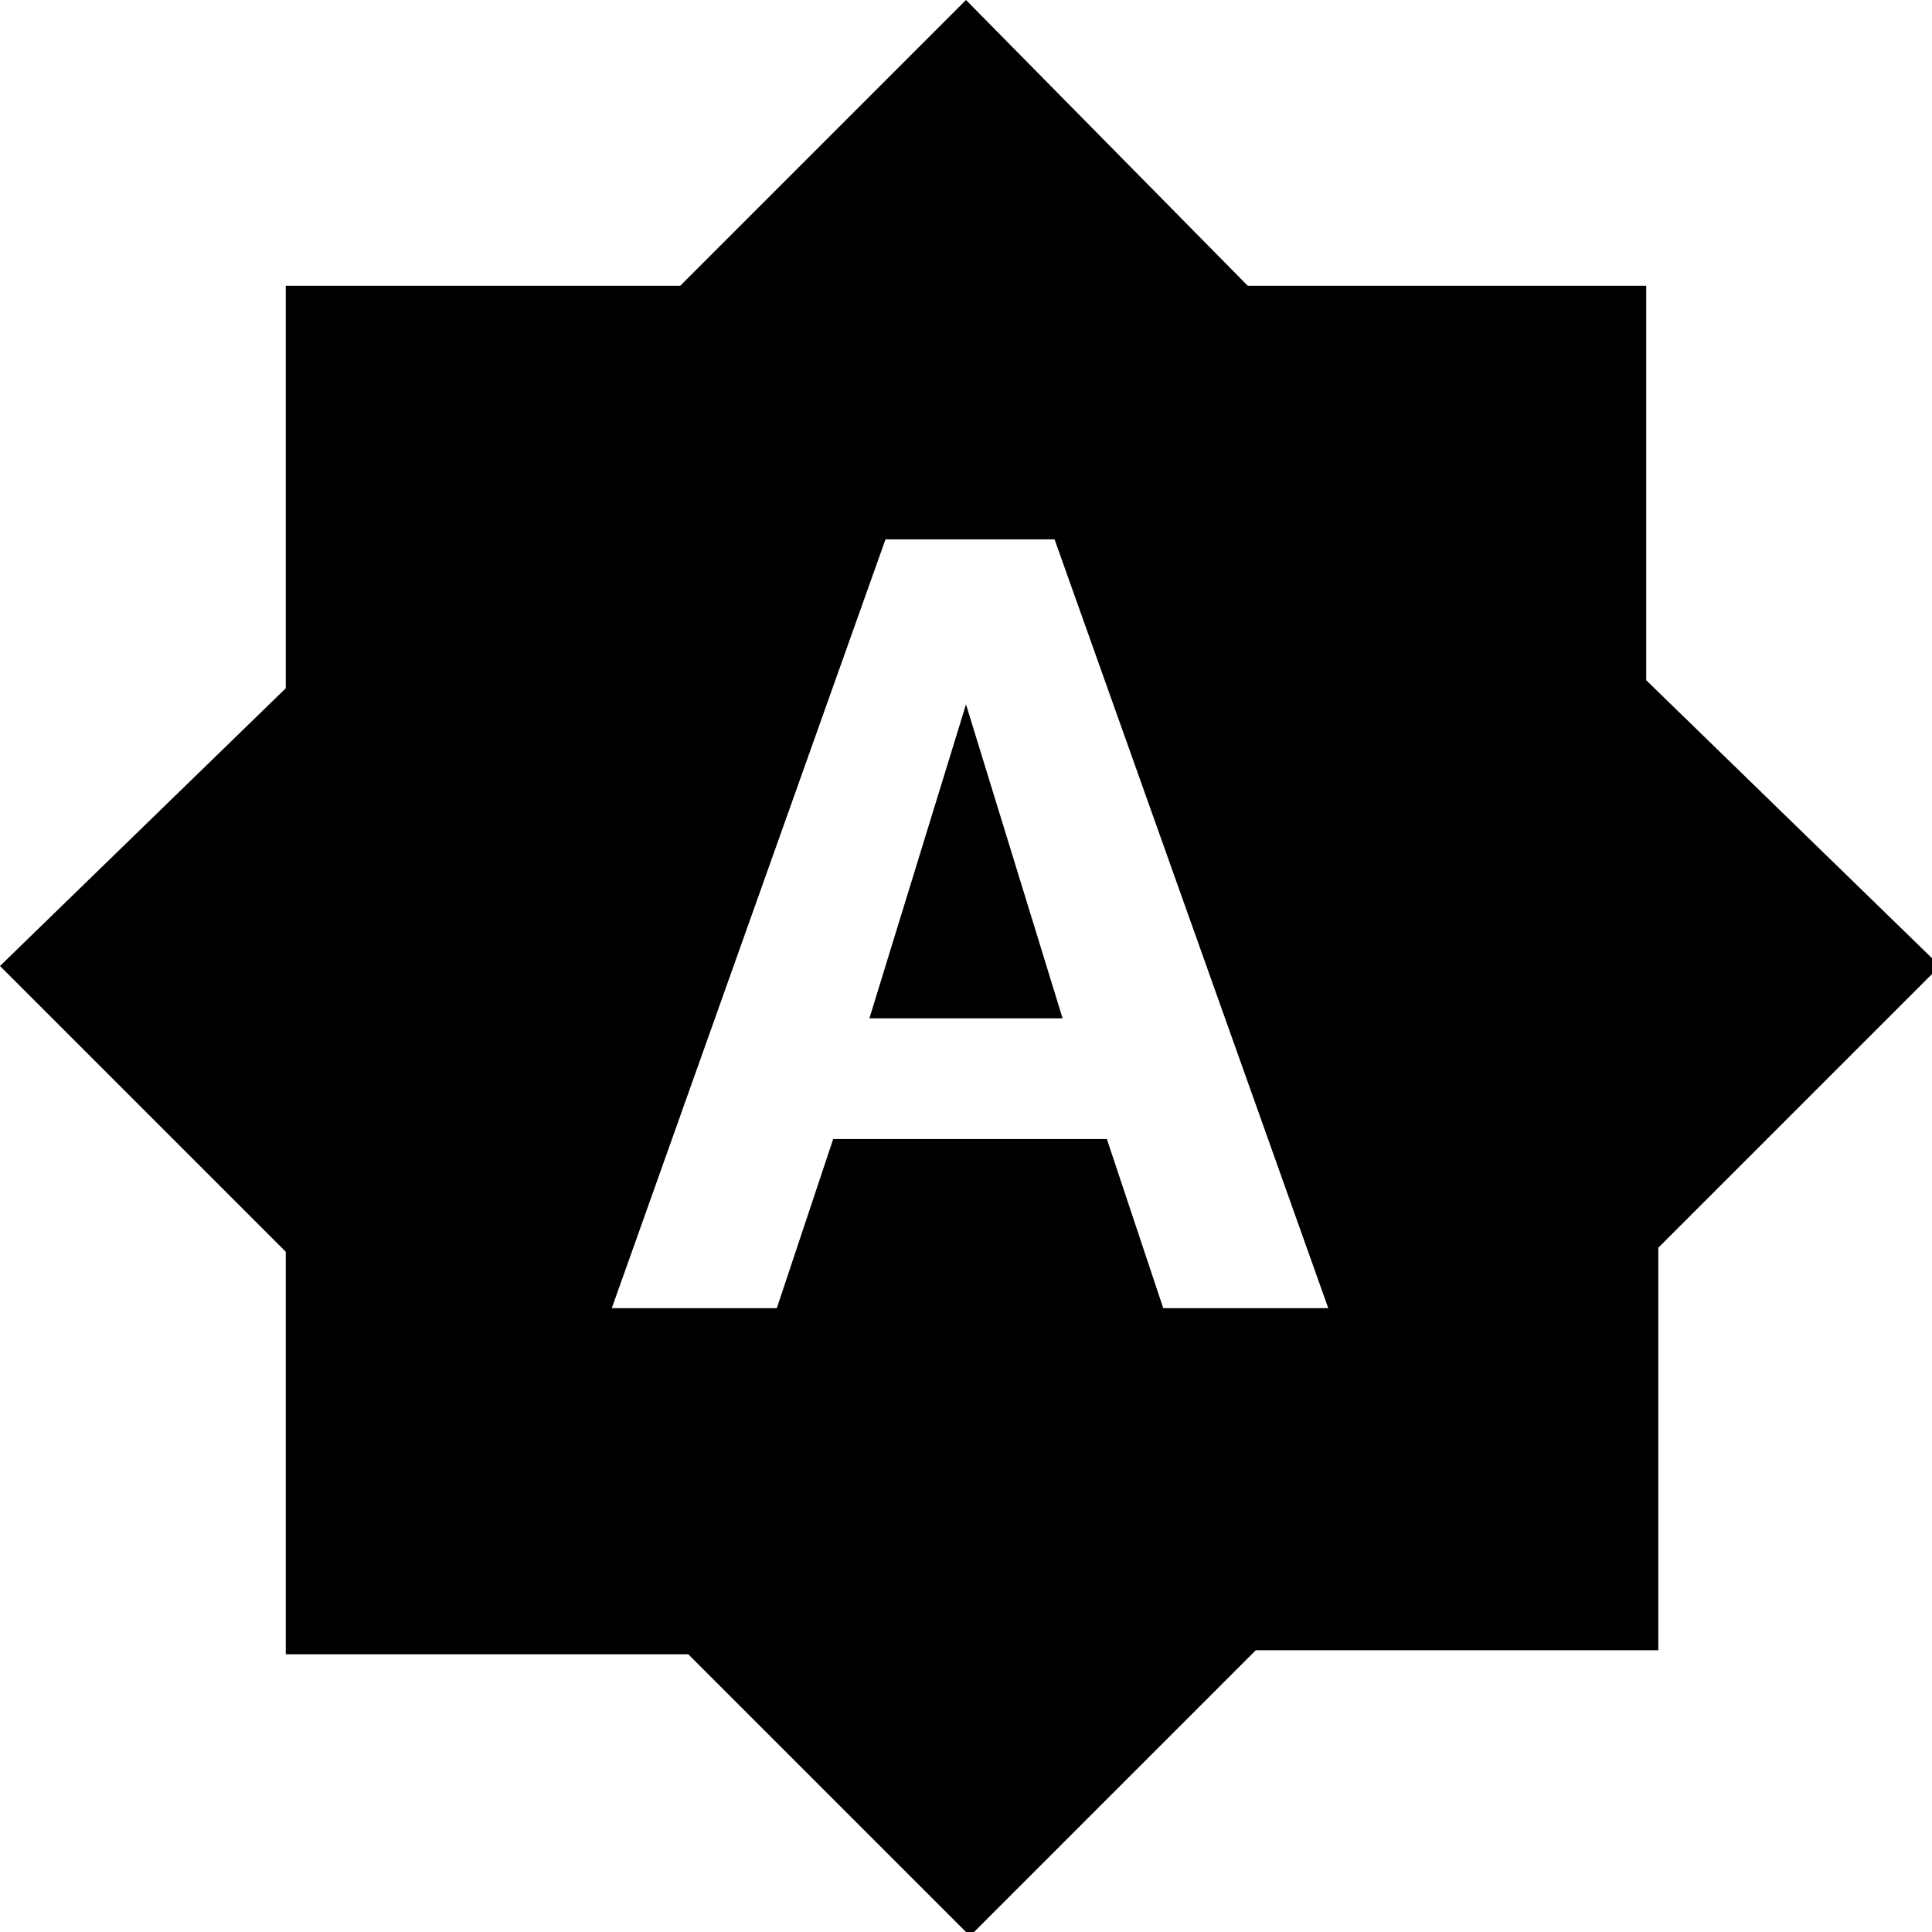 <svg enable-background="new 0 0 48 48" viewBox="0 0 48 48" xmlns="http://www.w3.org/2000/svg"><path d="m0 0h48v48h-48z" fill="none"/><path d="m21.6 25.3h4.8l-2.4-7.8zm19.3-8.4v-9.8h-9.9l-7-7.1-7.1 7.1h-9.8v10l-7.1 6.9 7.1 7.1v10h10l7 7 7.1-7.1h10v-10l7-7zm-12 15.6-1.4-4.2h-6.8l-1.4 4.2h-4.1l6.8-19.1h4.2l6.8 19.1c-.1 0-4.1 0-4.1 0z"/></svg>